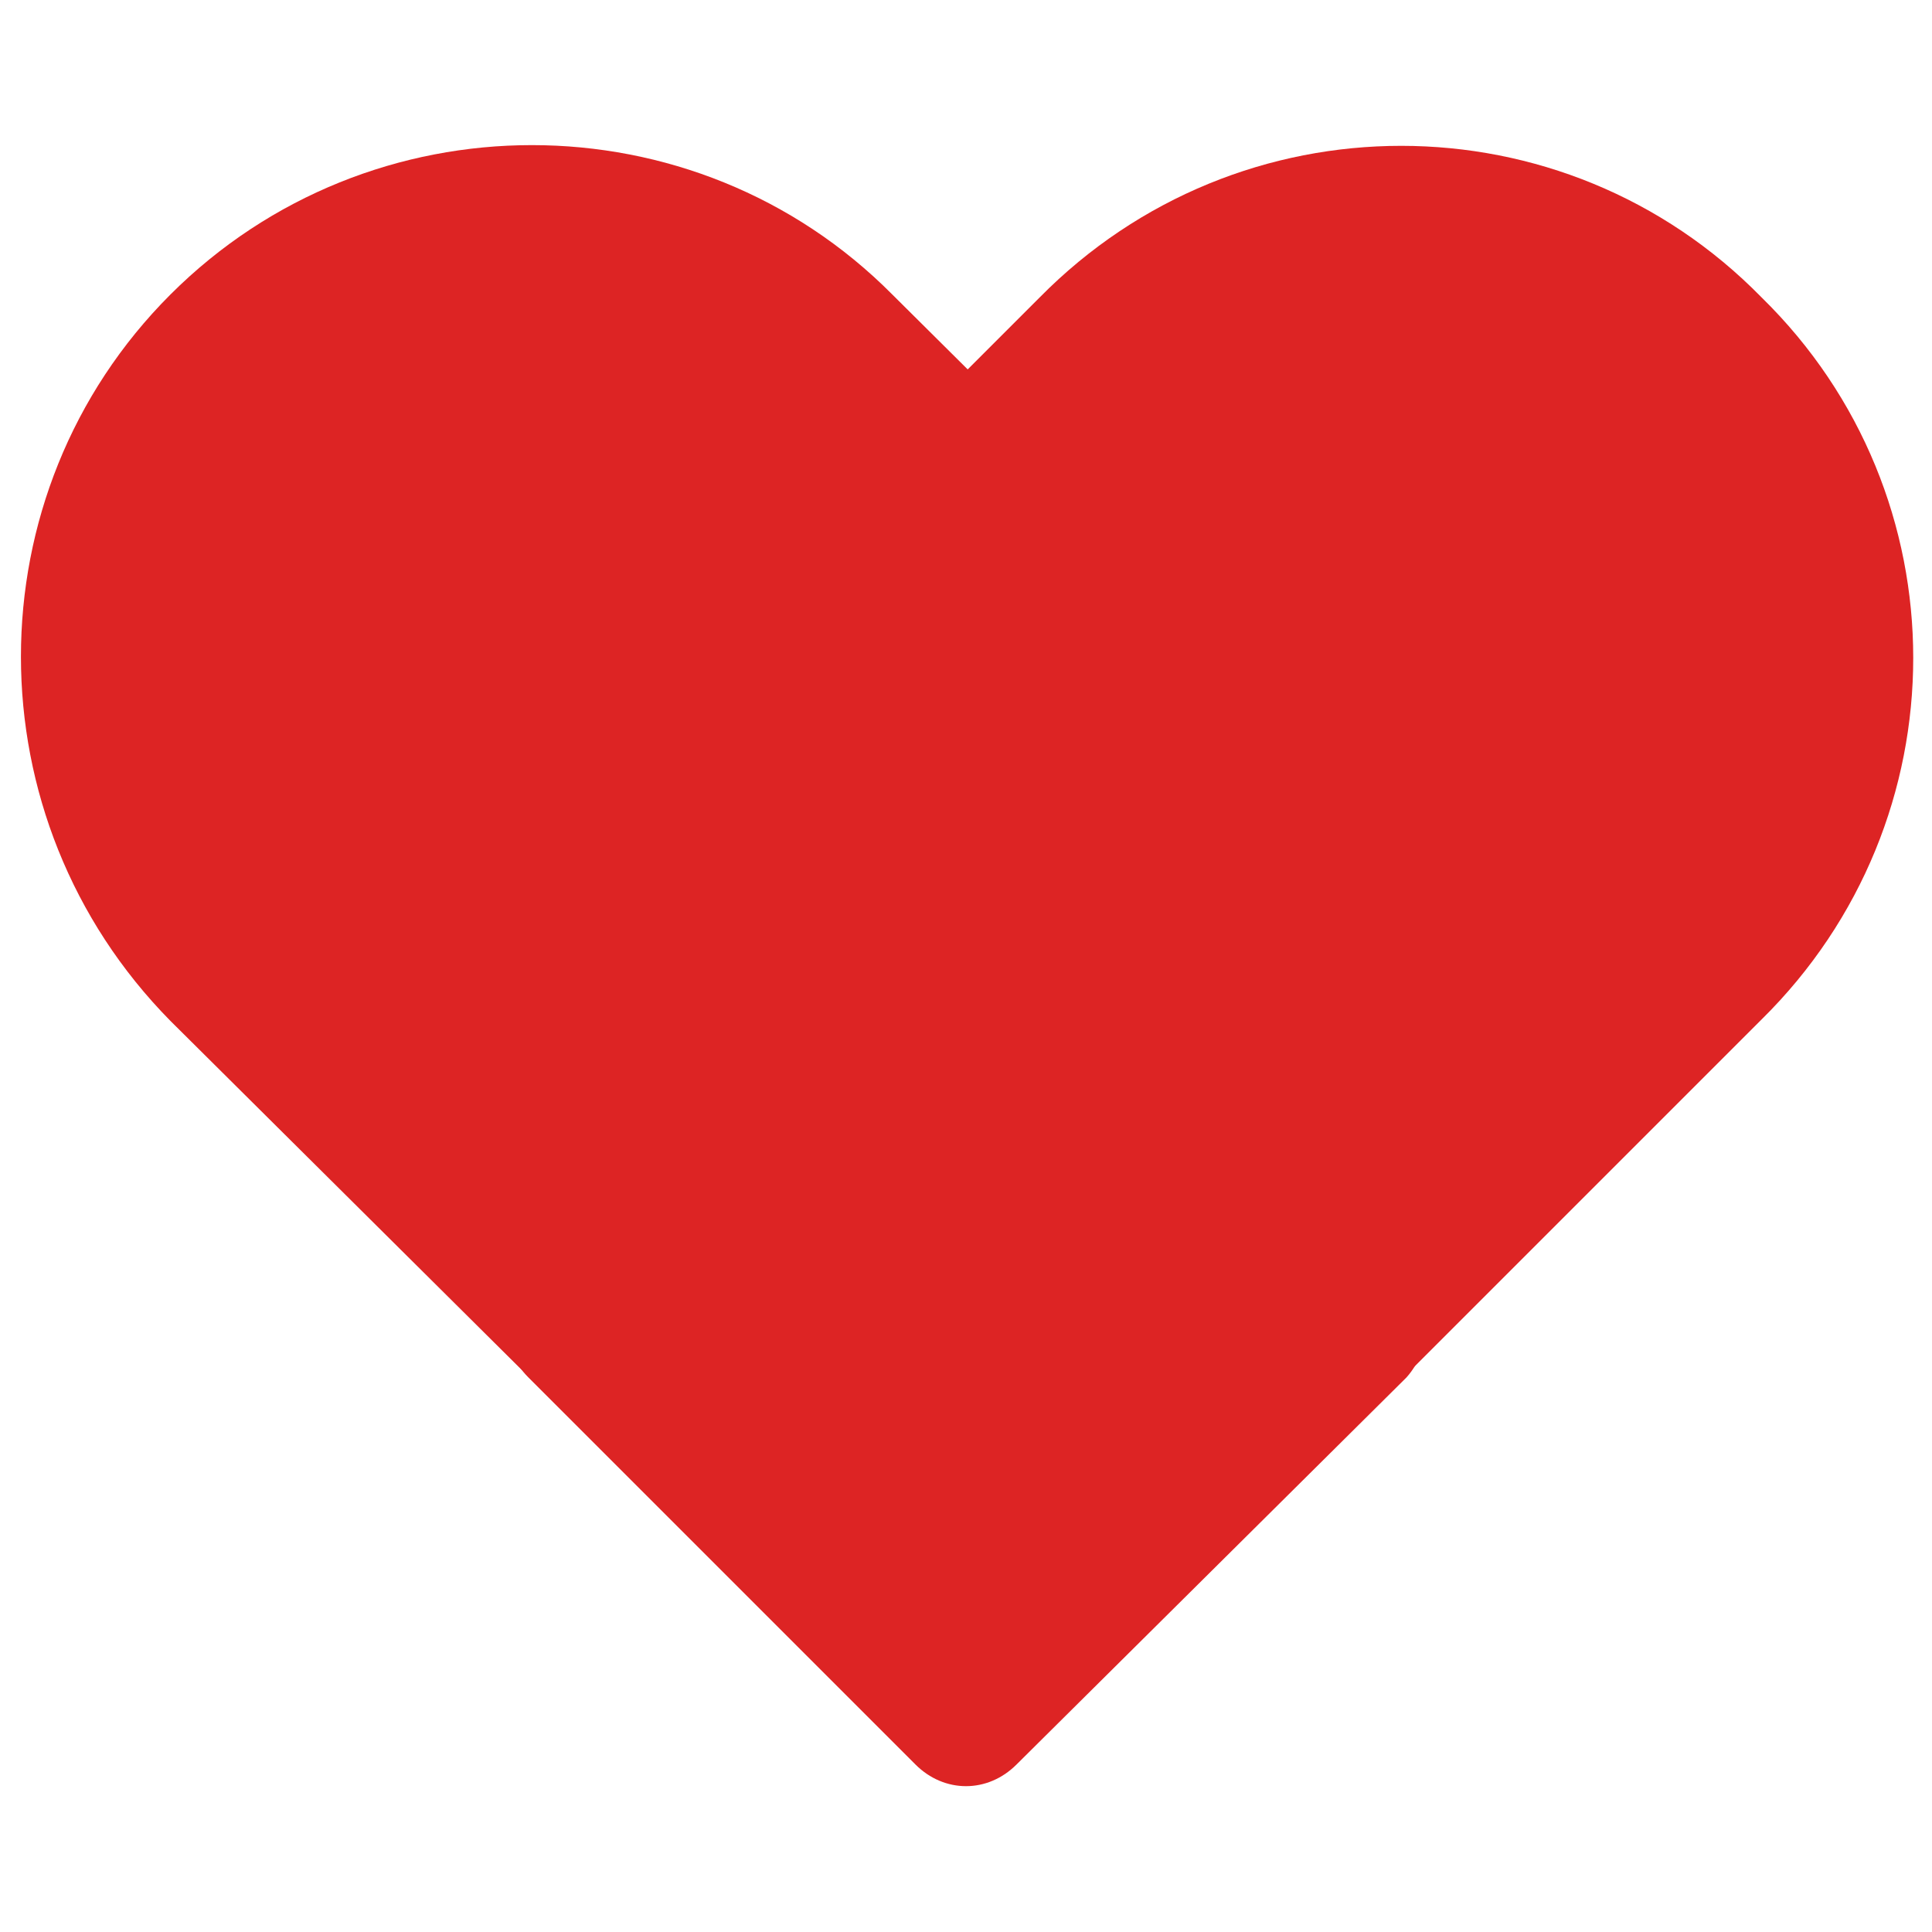 <svg xmlns="http://www.w3.org/2000/svg" viewBox="0 0 133.8 133.8">
  <g fill="#dd2424">
    <path d="M42 100.7l-30.2-30C-2 56.7-2 34.2 11.8 20.4c13.8-13.8 36.3-13.8 50 0l30.2 30c13.8 14 13.8 36.4 0 50.2-13.8 13.8-36.4 13.8-50 0z"/>
    <path d="M42 50.6l30-30c13.8-14 36.3-14 50 0 14 13.7 14 36.2 0 50l-30 30c-13.8 14-36.3 14-50 0-14-13.7-14-36.2 0-50z"/>
    <path d="M63.4 122.2L36.6 95.4c-2-2-2-5 0-7l26.8-27c2-1.8 5-1.8 7 0l27 27c1.8 1.8 1.8 5 0 7l-27 26.8c-2 2-5 2-7 0z"/>
  </g>
</svg>
